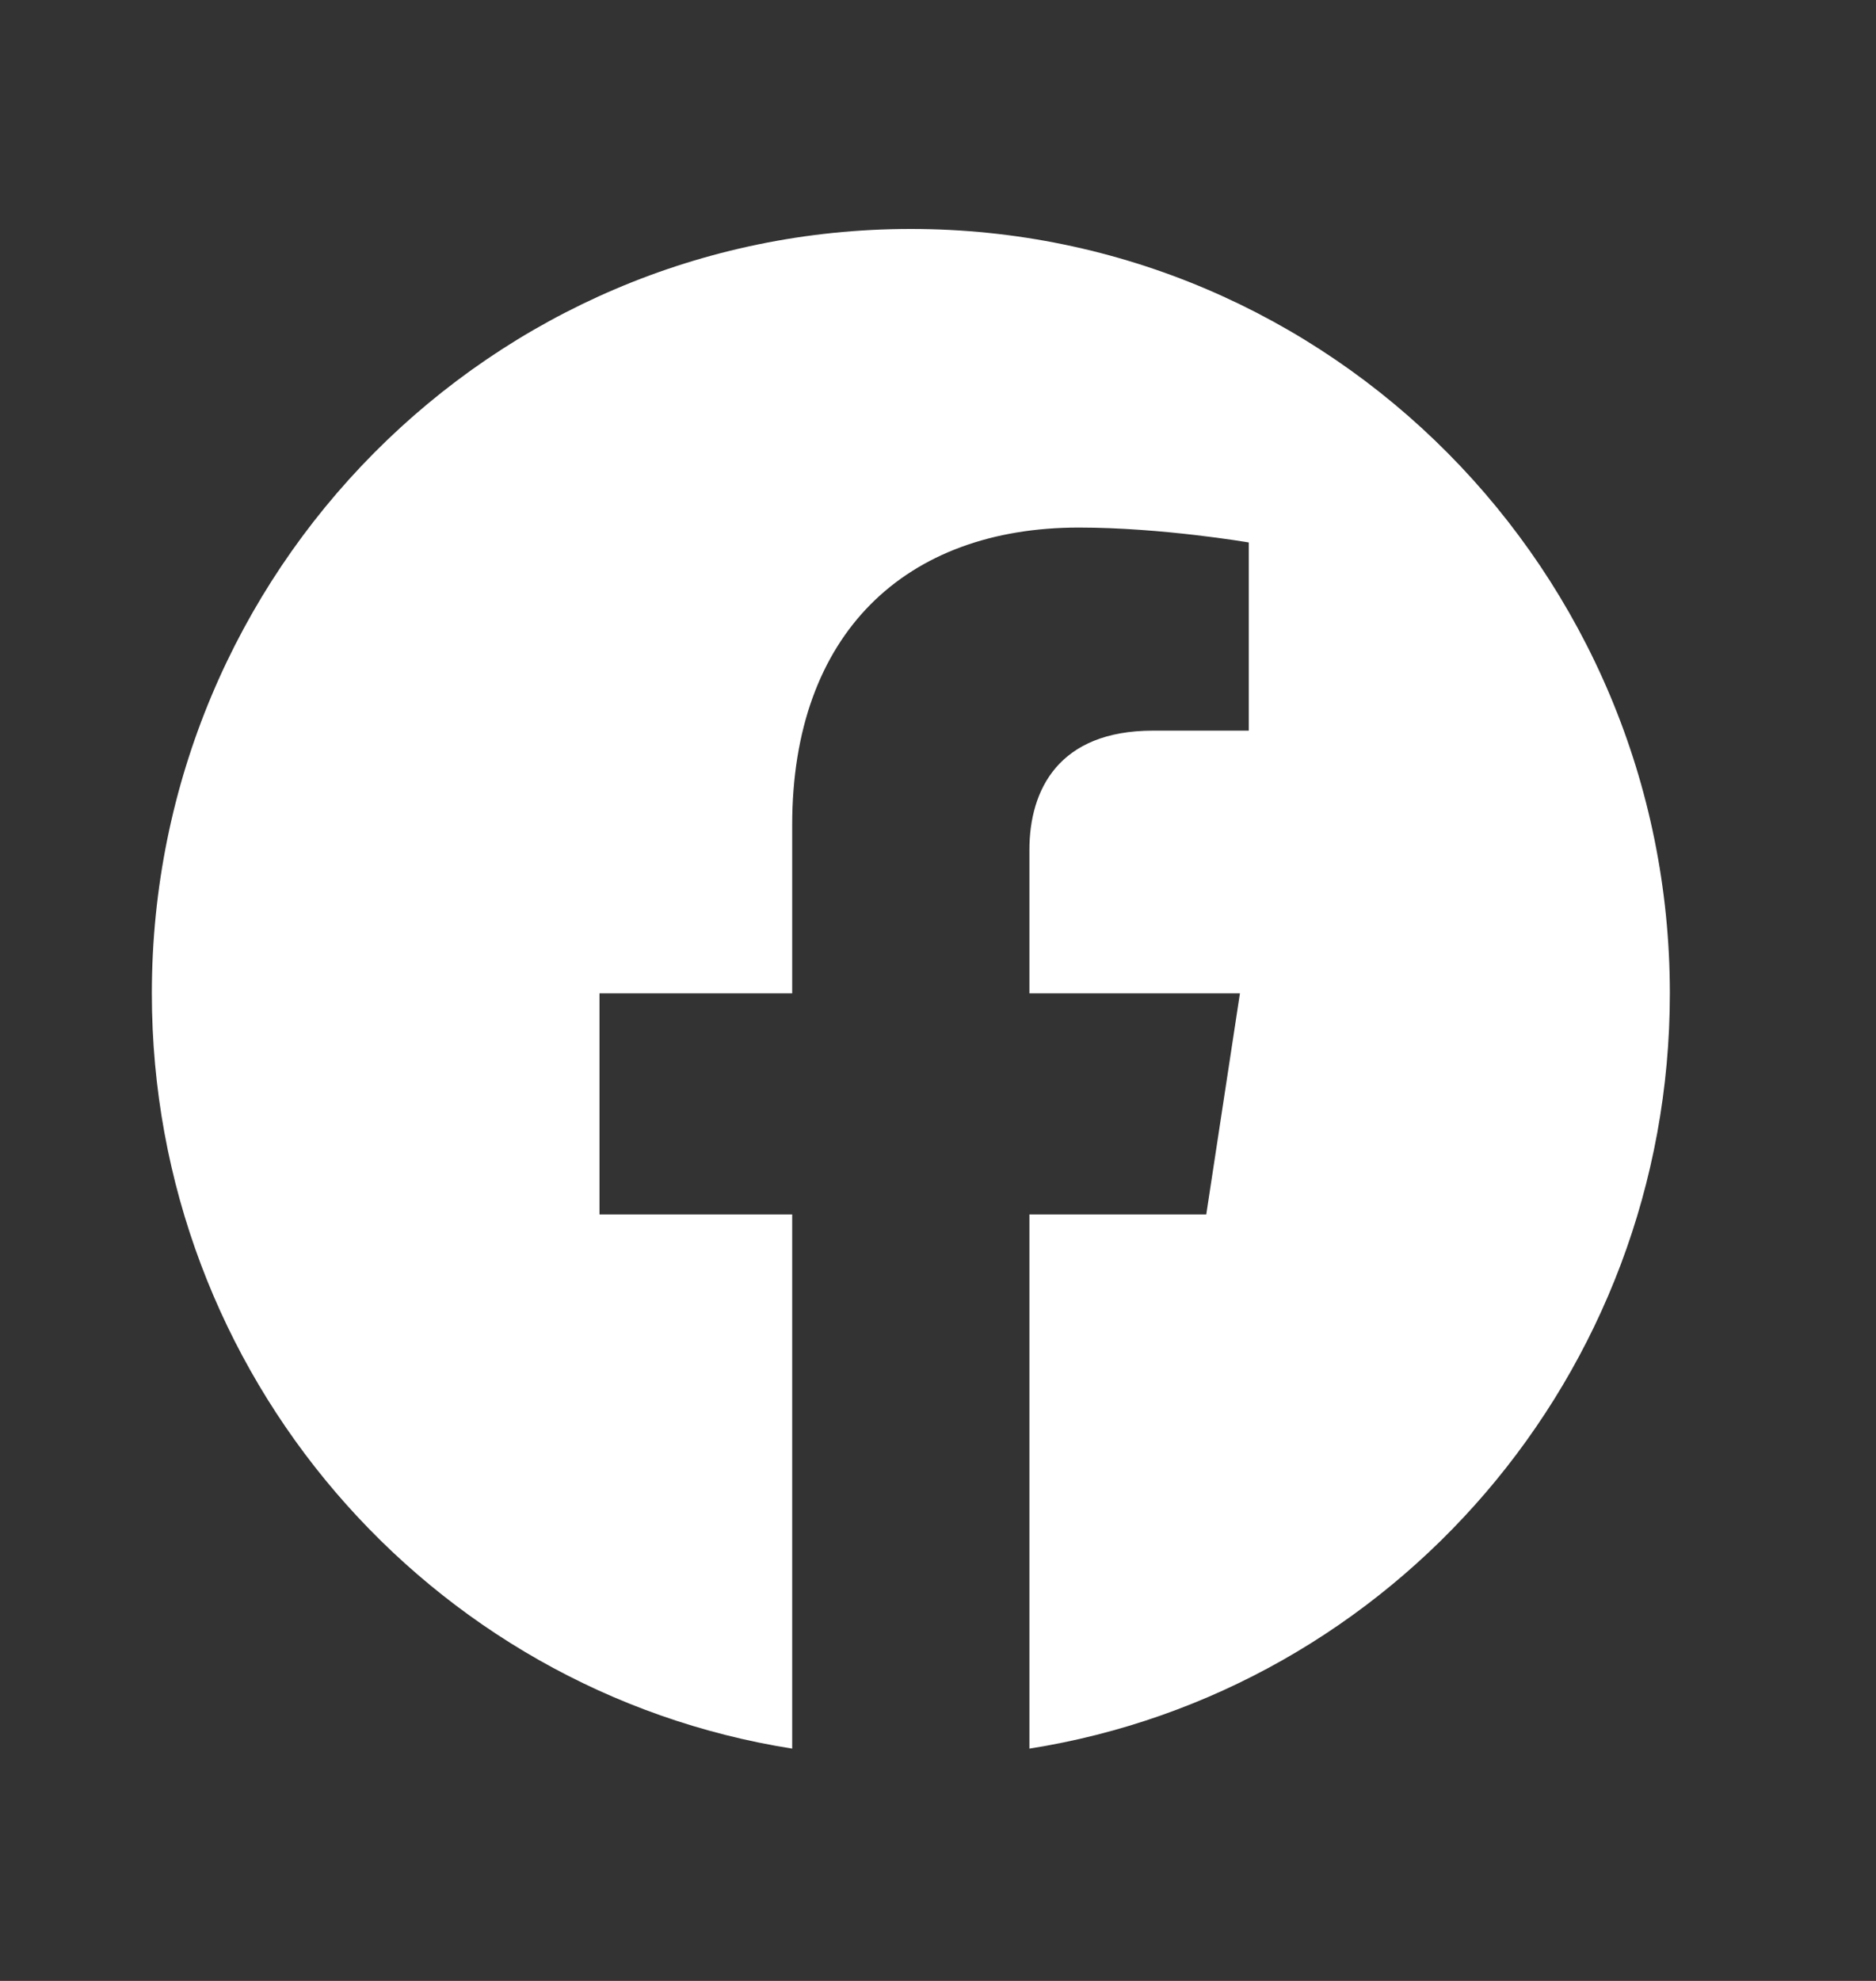 <svg width="18" height="19" viewBox="0 0 18 19" fill="none" xmlns="http://www.w3.org/2000/svg">
<rect x="0" y="0" width="18" height="19" fill="#333333" stroke="none"/>
<path d="M16.022 9.528C16.022 5.479 12.762 2.196 8.739 2.196C4.717 2.196 1.457 5.479 1.457 9.528C1.457 13.189 4.119 16.222 7.601 16.772V11.648H5.752V9.528H7.601V7.913C7.601 6.076 8.688 5.06 10.352 5.06C11.148 5.06 11.982 5.203 11.982 5.203V7.008H11.063C10.159 7.008 9.877 7.573 9.877 8.153V9.528H11.897L11.574 11.648H9.877V16.772C13.359 16.222 16.022 13.189 16.022 9.528Z" fill="white"/>
</svg>
